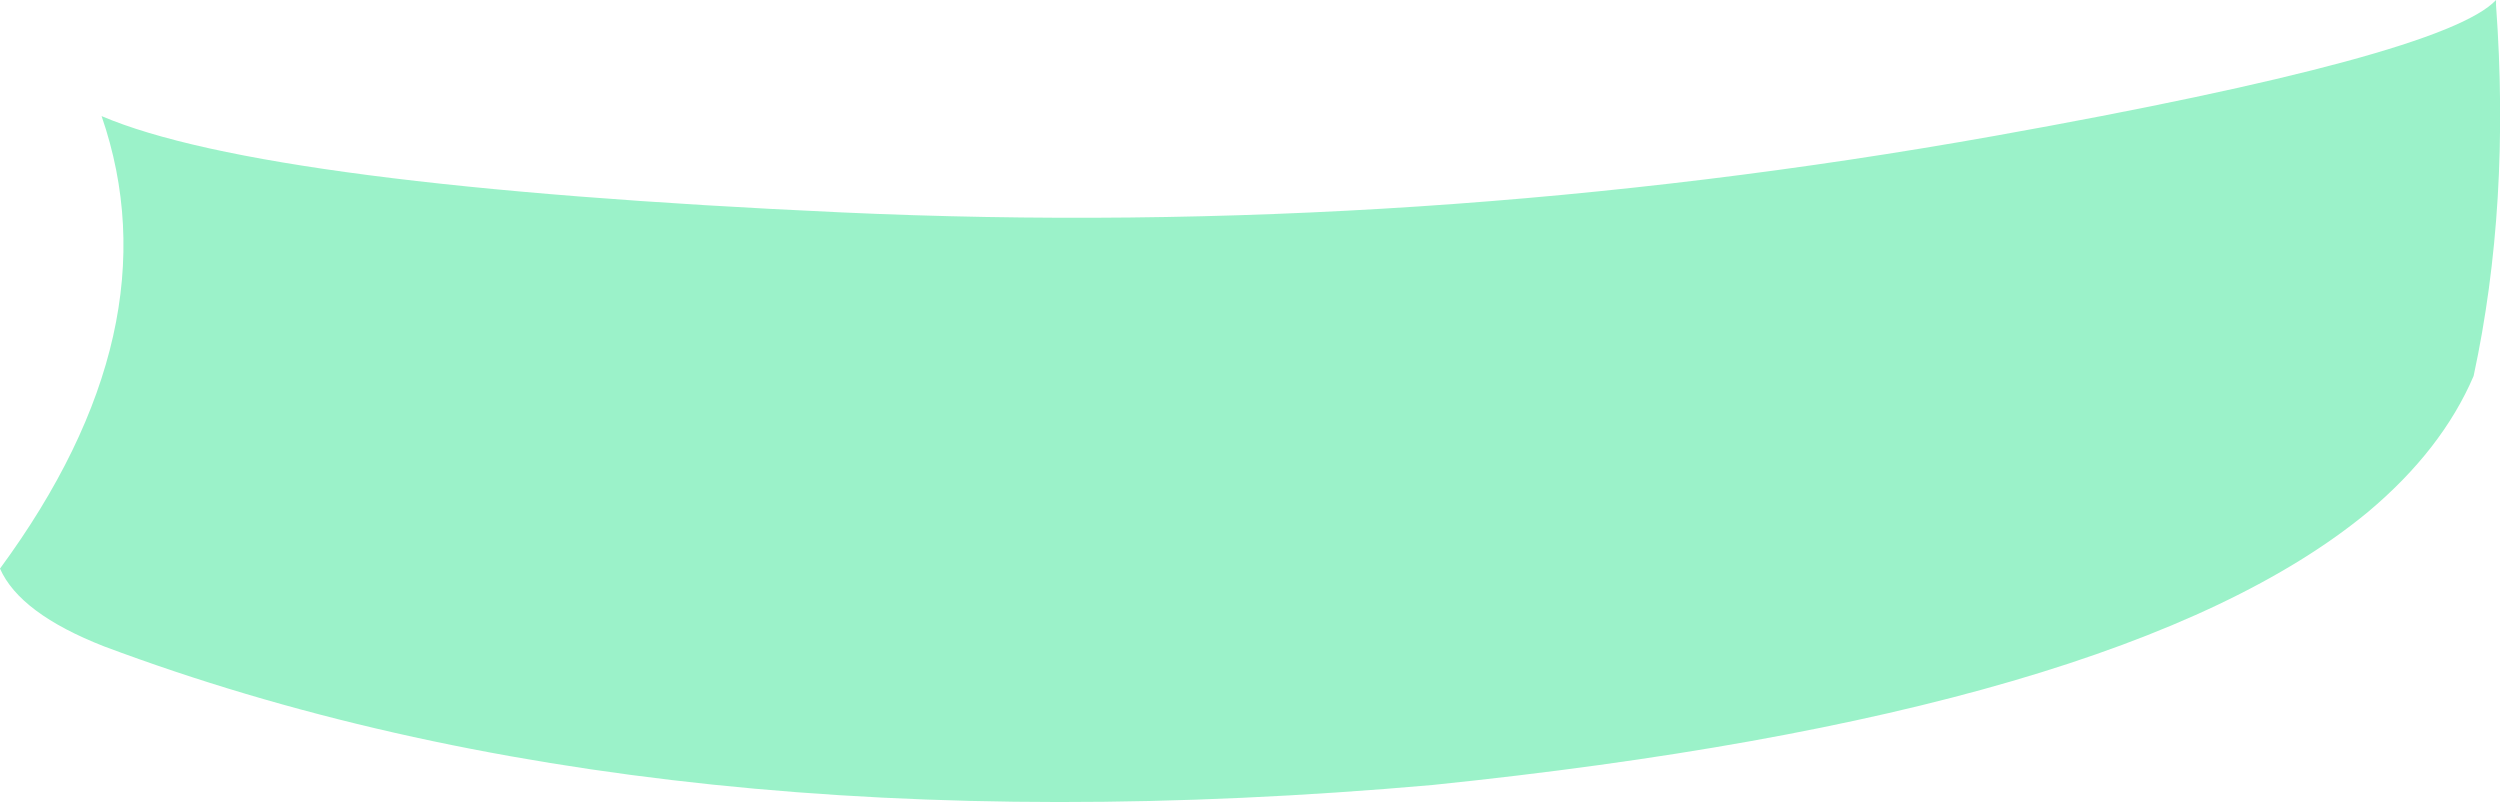 <?xml version="1.0" encoding="UTF-8" standalone="no"?>
<svg xmlns:xlink="http://www.w3.org/1999/xlink" height="30.4px" width="94.75px" xmlns="http://www.w3.org/2000/svg">
  <g transform="matrix(1.0, 0.0, 0.0, 1.0, 47.4, 15.2)">
    <path d="M46.35 -0.95 Q45.15 1.85 42.35 4.2 33.1 11.85 6.9 14.55 -22.5 17.15 -43.45 9.3 -46.65 8.05 -47.4 6.35 -40.75 -2.7 -43.55 -10.8 -37.35 -8.15 -15.5 -7.15 6.35 -6.15 28.2 -10.05 45.25 -13.1 47.2 -15.2 L47.2 -15.0 Q47.75 -7.45 46.35 -0.95" fill="#9bf2c9" fill-rule="evenodd" stroke="none"/>
  </g>
</svg>
